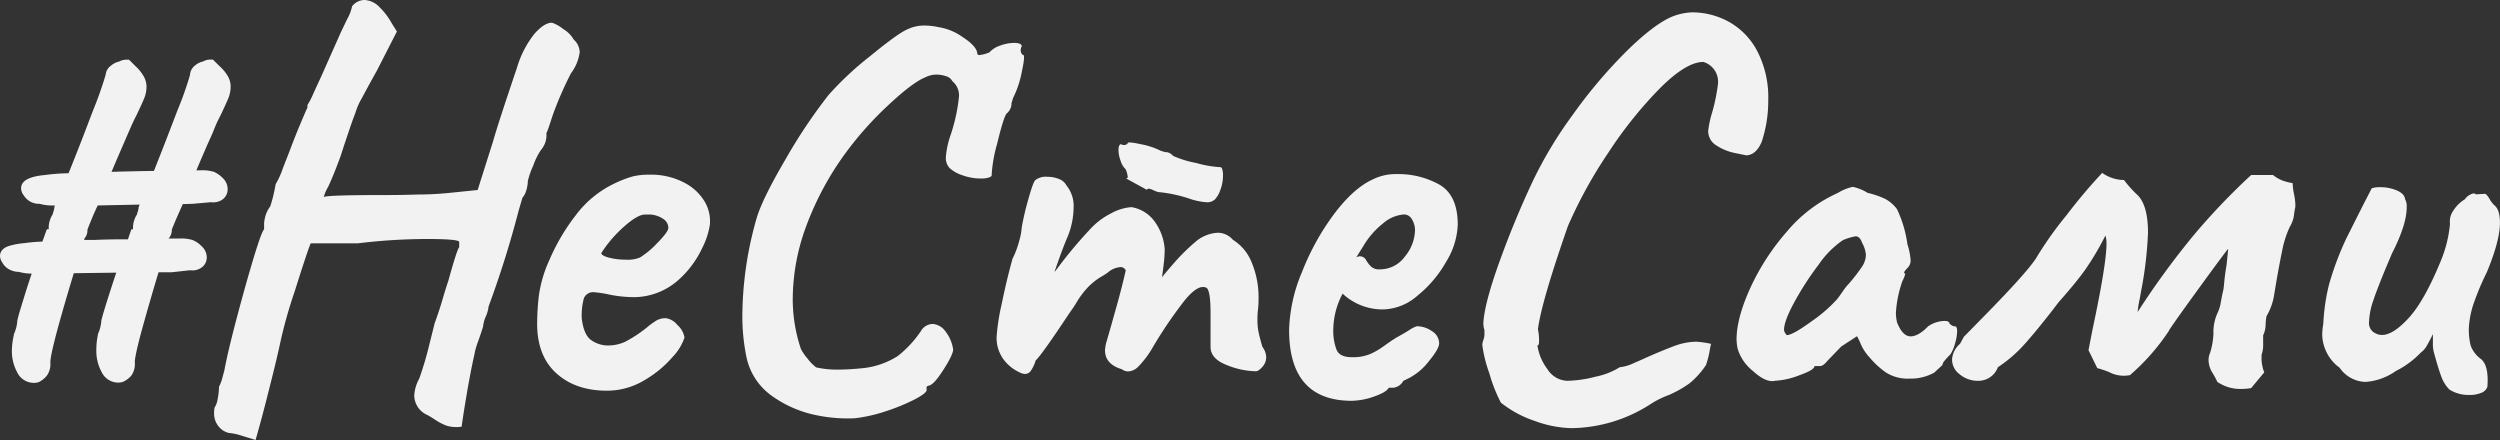 <svg xmlns="http://www.w3.org/2000/svg" viewBox="0 0 500 88"><rect x="0" y="0" width="500" height="88" fill="#333333" stroke="none"/><defs><style>.cls-1{fill:#f2f2f2;}</style></defs><g id="Layer_2" data-name="Layer 2"><g id="Layer_3" data-name="Layer 3"><path class="cls-1" d="M48.49,87.19a11.3,11.3,0,0,0-2.73-.6,3.72,3.72,0,0,1-2.12-1.41,4,4,0,0,1-.82-2.5,4.79,4.79,0,0,1,.11-1.2,4,4,0,0,0,.6-1.68,12.7,12.7,0,0,0,.27-2.45A8.88,8.88,0,0,0,44.35,76c.14-.47.32-1.15.54-2q.87-4.78,4-16.08c2.11-7.54,3.42-11.55,3.93-12.06v-1.2a7.13,7.13,0,0,1,.22-1.3,5.85,5.85,0,0,1,1-2.07,23.23,23.23,0,0,0,.71-2.55c.18-.83.31-1.46.38-1.9a16.68,16.68,0,0,0,1.47-3.26L58,30c.51-1.38,1.14-3,1.91-4.84s1.29-3.06,1.58-3.64V21a14.09,14.09,0,0,0,1.15-2.23c.61-1.34,1.14-2.48,1.58-3.42q.77-1.74,4-9l1.2-2.5a9.24,9.24,0,0,0,1-2.6A3.22,3.22,0,0,1,72.83,0a4.38,4.38,0,0,1,3.11,1.47,13.38,13.38,0,0,1,2.35,3.09L79.38,6.3l-4,7.82q-1.64,2.94-3,5.49a13.25,13.25,0,0,0-1.31,3c-.21.51-.6,1.56-1.14,3.15s-1.15,3.4-1.8,5.43c-1,2.75-1.86,4.82-2.51,6.19a8.38,8.38,0,0,0-.88,2.07q0-.44,12.12-.44c1.24,0,3.49,0,6.77-.11a61.62,61.62,0,0,0,6.22-.32L95.53,38l3.06-9.66q1.08-3.81,4.8-14.78a20,20,0,0,1,3.49-6.79c1.31-1.48,2.48-2.23,3.5-2.23a6.91,6.91,0,0,1,2.23,1.25,5.76,5.76,0,0,1,2.13,2.12,3.53,3.53,0,0,1,1.2,2.5,8.88,8.88,0,0,1-1.74,4.24,68.49,68.49,0,0,0-3.72,8.58c-.65,2-1,3.08-1.2,3.37A4.58,4.58,0,0,1,108.19,30a13.51,13.51,0,0,0-1.53,3.09,16.76,16.76,0,0,0-1.09,3.1,6.57,6.57,0,0,1-.32,1.9,3.68,3.68,0,0,1-.77,1.47l-.76,2.6a198.08,198.08,0,0,1-6,19.12,6.81,6.81,0,0,1-.55,2,6.48,6.48,0,0,0-.55,2c-.14.5-.47,1.52-1,3a14.81,14.81,0,0,0-.76,2.71q-.76,3.38-1.53,7.93c-.51,3-.84,5.18-1,6.41a6.71,6.71,0,0,1-3.06-.21A11.38,11.38,0,0,1,87,83.93c-.73-.48-1.24-.78-1.53-.93a4.32,4.32,0,0,1-2.62-3.91,7.88,7.88,0,0,1,1-3.37,69,69,0,0,0,2.08-7.06l1-4q.87-2.39,1.53-4.62c.43-1.48.83-2.77,1.2-3.85q1.74-6.3,2.18-6.74V48.35c-.22-.37-2.36-.55-6.44-.55a115.61,115.61,0,0,0-13.86.87H62.14q-.55,1.2-3.17,9.51A93.33,93.33,0,0,0,56,68.77q-.77,3.58-2.4,9.94C52.53,83,51.69,86,51.11,88,50.68,87.85,49.8,87.58,48.49,87.19Z"/><path class="cls-1" d="M111.25,74.64q-3.82-3.48-3.82-9.89a51.85,51.85,0,0,1,.33-5.54A25.56,25.56,0,0,1,109.88,52a40.55,40.55,0,0,1,5.24-8.91,20.85,20.85,0,0,1,7.81-6.41,22.34,22.34,0,0,1,3.49-1.36,12.83,12.83,0,0,1,3.27-.38A14.3,14.3,0,0,1,137,36.61a10.18,10.18,0,0,1,3.93,3.7A7.7,7.7,0,0,1,142,43.89v.87a15,15,0,0,1-1.53,4.78,19.59,19.59,0,0,1-4.86,6.52,13.51,13.51,0,0,1-8.57,3.37,25.64,25.64,0,0,1-5.07-.49,21.92,21.92,0,0,0-3.11-.49,2,2,0,0,0-2.08,1.19,13.09,13.09,0,0,0-.43,4c.22,2,.78,3.45,1.69,4.24a5.86,5.86,0,0,0,4,1.2,8,8,0,0,0,3.06-.76,26.87,26.87,0,0,0,4.15-2.72,16.07,16.07,0,0,1,2.07-1.52,3.71,3.71,0,0,1,1.86-.44A3.63,3.63,0,0,1,135.48,65a4.29,4.29,0,0,1,1.42,2.5,10.3,10.3,0,0,1-2.4,3.91,21.81,21.81,0,0,1-5.68,4.67,14.51,14.51,0,0,1-7.53,2.06Q115.07,78.11,111.25,74.64ZM128,51.5a16.81,16.81,0,0,0,3.33-2.77c1.49-1.49,2.27-2.52,2.34-3.1a2.16,2.16,0,0,0-.93-1.79,5.36,5.36,0,0,0-2.56-.93h-1.2q-1.43,0-4.09,2.34a25.22,25.22,0,0,0-4.64,5.38c.07.36.62.67,1.63.92a13.23,13.23,0,0,0,3.28.38A6.38,6.38,0,0,0,128,51.5Z"/><path class="cls-1" d="M163.09,83a23,23,0,0,1-8.68-3.8,12.67,12.67,0,0,1-5.18-8.1,40.26,40.26,0,0,1-.76-8.15,72,72,0,0,1,2.83-19.23q1.09-3.8,5.73-11.73A106.41,106.41,0,0,1,165.71,19,63.08,63.08,0,0,1,174,11.25q5.63-4.62,7.48-5.38a7.66,7.66,0,0,1,3.49-.76,12.67,12.67,0,0,1,2.73.32,11.27,11.27,0,0,1,4.85,2c1.79,1.16,2.75,2.21,2.9,3.15a.38.38,0,0,0,.43.43,6.8,6.8,0,0,0,2-.54A5,5,0,0,1,200,9.13a8.33,8.33,0,0,1,2.84-.55c.94,0,1.45.22,1.53.65a1.34,1.34,0,0,0-.22.77,1.12,1.12,0,0,0,.43,1c.37-.14.29,1-.21,3.32a19.9,19.9,0,0,1-1.75,5.27l-.33,1.08V21a2.7,2.7,0,0,1-1,1.74q-.66,1-1.86,6a28.66,28.66,0,0,0-1.09,6.09c.07.29-.09.5-.49.65a4.88,4.88,0,0,1-1.58.22,10.72,10.72,0,0,1-3.82-.66,7,7,0,0,1-2.51-1.41,2.93,2.93,0,0,1-.77-2.17,16.88,16.88,0,0,1,.88-4.24,35.36,35.36,0,0,0,1.74-7.82,3.65,3.65,0,0,0-1.31-3.15,2,2,0,0,0-1.25-1,6,6,0,0,0-2-.33,4.86,4.86,0,0,0-2.18.55q-2.52,1-7.42,5.59a67.94,67.94,0,0,0-8.41,9.4,60.19,60.19,0,0,0-8,14.83,42.24,42.24,0,0,0-2.67,14.29,31.35,31.35,0,0,0,1.63,10.21,10.08,10.08,0,0,0,1.31,1.9,8.94,8.94,0,0,0,1.75,1.79,18.89,18.89,0,0,0,4.47.44,49.7,49.7,0,0,0,5.24-.33,16,16,0,0,0,6.61-2.39,21.79,21.79,0,0,0,4.63-5,2.8,2.8,0,0,1,2.3-1.41,3.41,3.41,0,0,1,2.62,1.52,7.54,7.54,0,0,1,1.52,3.59c0,.65-.63,2-1.91,4s-2.23,3.06-2.89,3.21c-.29.07-.45.16-.49.27a1.23,1.23,0,0,0,0,.6c0,.43-.8,1.06-2.4,1.9a40.07,40.07,0,0,1-5.84,2.39A31.23,31.23,0,0,1,171,83.65,30.46,30.46,0,0,1,163.09,83Z"/><path class="cls-1" d="M253.24,71.38a2.87,2.87,0,0,1-.77,2c-.51.58-.94.87-1.31.87A16.13,16.13,0,0,1,245.33,73q-3.22-1.24-3.22-3.64V62.58c0-2.9-.26-4.56-.77-5-1.09-.58-2.55.24-4.36,2.44a86.94,86.94,0,0,0-6.66,9.84,19.1,19.1,0,0,1-2.62,3.42,3.06,3.06,0,0,1-2,1,2,2,0,0,1-1.31-.43q-3.39-1-3.39-3.81a9.2,9.2,0,0,1,.22-1.41c.66-2.24,1.36-4.74,2.13-7.49s1.36-5.11,1.8-7.07a1.13,1.13,0,0,0-1.09-.65,4.36,4.36,0,0,0-2.51,1.09c-.29.22-.82.56-1.58,1a12.87,12.87,0,0,0-2.3,1.85,17,17,0,0,0-2.34,3.09c-.3.51-.8,1.27-1.53,2.29q-5.46,8.25-6.66,9.34a7.49,7.49,0,0,1-1,2.12,1.41,1.41,0,0,1-1.14.59,2.5,2.5,0,0,1-1.09-.32,8.23,8.23,0,0,1-3.33-2.77,7.29,7.29,0,0,1-1.26-4.29,41.54,41.54,0,0,1,1-6.52q1-4.89,2.18-9.13a17.9,17.9,0,0,0,1.36-3.64,12.33,12.33,0,0,0,.49-2.66,55.31,55.31,0,0,1,1.31-5.59c.66-2.36,1.13-3.64,1.42-3.86a3.43,3.43,0,0,1,2.4-.65,6.09,6.09,0,0,1,2.29.43,2.76,2.76,0,0,1,1.53,1.31,6.52,6.52,0,0,1,1.42,4.45,15.82,15.82,0,0,1-1.09,5.54c-.73,1.67-1.64,4.09-2.73,7.28l.22-.22A89.82,89.82,0,0,1,217.88,46a14.49,14.49,0,0,1,4.42-3.37,9.67,9.67,0,0,1,4-1.2A7.17,7.17,0,0,1,230.7,44a10.7,10.7,0,0,1,2.24,5.81,27.69,27.69,0,0,1-.22,3.2c-.15,1.27-.26,2.09-.33,2.45.29-.36,1-1.25,2.24-2.66a40.82,40.82,0,0,1,4.42-4.4,7.47,7.47,0,0,1,4.47-1.85,4,4,0,0,1,3.06,1.41,9.39,9.39,0,0,1,3.77,4.56,17.94,17.94,0,0,1,1.36,7.17,16.88,16.88,0,0,1-.11,2.18,16.7,16.7,0,0,0-.11,2.17,12.16,12.16,0,0,0,.33,2.88c.22.91.44,1.72.65,2.44A3.67,3.67,0,0,1,253.24,71.38Z"/><path class="cls-1" d="M257.82,66a31.84,31.84,0,0,1,2.57-11.57,49.63,49.63,0,0,1,6.43-11.63q3.89-5.16,7.7-6.9a10.23,10.23,0,0,1,4.8-1.08,16.81,16.81,0,0,1,8.57,2.11q3.66,2.13,3.66,8a15.16,15.16,0,0,1-2.3,7.39,23.47,23.47,0,0,1-5.73,6.79,10.83,10.83,0,0,1-6.71,2.77,11.71,11.71,0,0,1-8.29-3.15,15.68,15.68,0,0,0-1.86,7.06,10.5,10.5,0,0,0,.66,4.18c.43,1,1.45,1.47,3.05,1.47a9,9,0,0,0,3.71-.65,15.61,15.61,0,0,0,2.62-1.52c.8-.58,1.42-1,1.86-1.31l.43-.22h-.11c1.31-.72,2.28-1.28,2.9-1.68a6.77,6.77,0,0,1,1.58-.81,5.31,5.31,0,0,1,3.06,1,2.85,2.85,0,0,1,1.41,2.39c0,.73-.65,1.9-2,3.53a12,12,0,0,1-4,3.43l-1.31.65h.11a2.63,2.63,0,0,1-2,1.3h-.88c-.29.58-1.25,1.16-2.89,1.74a13.91,13.91,0,0,1-4.64.87Q257.83,80.07,257.82,66ZM281,51.28a8.5,8.5,0,0,0,2-5.22,4.07,4.07,0,0,0-.6-2.17,1.81,1.81,0,0,0-1.58-1,7.13,7.13,0,0,0-4.15,1.74,16.58,16.58,0,0,0-4,4.57l-1.42,2.28a1.6,1.6,0,0,1,.66-.22,1.41,1.41,0,0,1,1.31.76,6.06,6.06,0,0,0,1,1.3,2.37,2.37,0,0,0,1.75.55A6.16,6.16,0,0,0,281,51.28Z"/><path class="cls-1" d="M352.34,28.36c-.73,1.73-1.75,2.64-3.06,2.71l-2.4-.49a10.39,10.39,0,0,1-3.55-1.46,3.34,3.34,0,0,1-1.69-2.94,19.21,19.21,0,0,1,.76-3.58,36.92,36.92,0,0,0,1.2-5.87,4.11,4.11,0,0,0-2.94-4.34q-3.39,0-8.62,5.21a83.12,83.12,0,0,0-10.37,12.93,90.83,90.83,0,0,0-8.08,14.67q-5.34,15.31-6,20.64a11.19,11.19,0,0,1,.22,2.5c0,.5-.11.76-.33.76a10.45,10.45,0,0,0,2,4.72,4.86,4.86,0,0,0,4,2.34,24,24,0,0,0,5.62-.82,14.57,14.57,0,0,0,4.86-1.9,8.27,8.27,0,0,0,2.78-.81c1.27-.55,2.13-.93,2.57-1.14Q332.69,70,335,69.15a12.86,12.86,0,0,1,4.26-.81,18.58,18.58,0,0,1,2.95.43q-.12.44-.33,1.68A18.21,18.21,0,0,1,341.2,73a16.09,16.09,0,0,1-3.33,3.69A22.44,22.44,0,0,1,333.78,79a18.1,18.1,0,0,0-3.71,1.85,29.83,29.83,0,0,1-15.61,4.78,22.53,22.53,0,0,1-7.58-1.47,21.81,21.81,0,0,1-6.71-3.64,30.69,30.69,0,0,1-2.3-5.86A26.69,26.69,0,0,1,296.46,69a3.51,3.51,0,0,1,.21-1,3.27,3.27,0,0,0,.22-1V66a4.29,4.29,0,0,1-.22-1.31c.08-2.24,1-6,2.79-11.13a185,185,0,0,1,7.15-17.44A82.46,82.46,0,0,1,314.52,23a98.79,98.79,0,0,1,10.8-12.77q5.63-5.54,9.34-7a12.27,12.27,0,0,1,3.71-.76,15.26,15.26,0,0,1,7.42,1.9,14.23,14.23,0,0,1,5.67,5.87,20.1,20.1,0,0,1,2.19,9.83A25.86,25.86,0,0,1,352.34,28.36Z"/><path class="cls-1" d="M350.59,74.2a9,9,0,0,1-3.06-4.45,10.07,10.07,0,0,1-.22-1.85c0-2.82.91-6.25,2.73-10.26a46.5,46.5,0,0,1,7.37-11.36,28.45,28.45,0,0,1,10.2-7.71,9.33,9.33,0,0,1,2.95-1.2,9.33,9.33,0,0,1,2.95,1.2A17.73,17.73,0,0,1,377,39.76a7.19,7.19,0,0,1,2.4,2.07,23.79,23.79,0,0,1,2.08,7,14,14,0,0,1,.65,3.26,2.09,2.09,0,0,1-.65,1.52,4.44,4.44,0,0,0-.39.44.94.94,0,0,0-.27.48c0,.11.07.17.22.17a2.87,2.87,0,0,1-.11.49,6.46,6.46,0,0,1-.44,1,23.07,23.07,0,0,0-1.31,6.41,9.35,9.35,0,0,0,.22,1.85q1.1,2.82,2.73,2.82c1,0,2.18-.65,3.49-2a5.93,5.93,0,0,1,3.28-1.08c.65,0,1,.18,1,.54a3.68,3.68,0,0,0,.44.33,1.17,1.17,0,0,0,.65.21c.29,0,.44.33.44,1a9.38,9.38,0,0,1-.38,2.28,8.53,8.53,0,0,1-.93,2.28,17.08,17.08,0,0,0-1.2,1.31,1.6,1.6,0,0,0-.44.87l-1.64,1.52a9.63,9.63,0,0,1-4.91,1.19,8.15,8.15,0,0,1-4.69-1.19,16.62,16.62,0,0,1-3.28-3,9.5,9.5,0,0,1-2-3.2l-.55-1.09-3.16,2.06-2.73,2.83c-.58.72-1.09,1.09-1.53,1.09h-1.09c0,.5-1,1.12-3.05,1.84a15.34,15.34,0,0,1-4.81,1.09C353.83,76.45,352.33,75.8,350.59,74.2Zm11.73-9.94a29.08,29.08,0,0,0,5.08-4.4c.29-.36.67-.88,1.14-1.57a11.09,11.09,0,0,1,1.26-1.58,35.73,35.73,0,0,0,2.56-3.31,4.43,4.43,0,0,0,.82-2.45,6,6,0,0,0-.76-2.39c-.3-.87-.73-1.3-1.31-1.3a11.81,11.81,0,0,0-2.51.76,18.59,18.59,0,0,0-4.86,4.89,59.72,59.72,0,0,0-4.86,7.5q-2.07,3.8-2.07,5.54a1.15,1.15,0,0,0,.22.65,2.5,2.5,0,0,0,.33.43Q358.56,67,362.32,64.26Z"/><path class="cls-1" d="M448.16,77.79a8.13,8.13,0,0,1-4.69-1.41,17.17,17.17,0,0,0-1-1.85,4.94,4.94,0,0,1-.76-2.5,3.79,3.79,0,0,1,.33-1.52,15.4,15.4,0,0,0,.65-3.7,9.25,9.25,0,0,1,.77-4.12,7.68,7.68,0,0,0,.71-2.28c.18-1,.34-1.81.49-2.39.07-.37.14-1,.21-1.8s.22-1.9.44-3.2l.33-3.26q-.76.87-6.28,8.47t-5.62,8a43.33,43.33,0,0,1-7.75,8.8,6.86,6.86,0,0,1-1.42.11,6.33,6.33,0,0,1-2.83-.76,22.75,22.75,0,0,0-2.29-.76l-1.75-3.59.76-3.91q2.83-13.24,2.84-17.38a5.1,5.1,0,0,0-.22-1.63,54.91,54.91,0,0,1-4.2,7.06q-1.9,2.61-5.18,6.3l-1.53,2c-2,2.54-3.73,4.67-5.3,6.41a27.17,27.17,0,0,1-5.29,4.56,4.14,4.14,0,0,1-4,2.72A5.57,5.57,0,0,1,392,74.91a3.7,3.7,0,0,1-1.59-3A4.46,4.46,0,0,1,392,68.77l.77-1.41,4.47-4.56q8-8.16,9.93-11.09A72.77,72.77,0,0,1,413.34,43a106.28,106.28,0,0,1,7.1-8.42A7.61,7.61,0,0,0,424.8,36a22.45,22.45,0,0,0,2.51,2.83q2.29,2,2.29,7.71a76.47,76.47,0,0,1-1.41,11.84c-.08.51-.19,1.11-.33,1.79a18.07,18.07,0,0,0-.33,2.23A161.43,161.43,0,0,1,438.77,47a134,134,0,0,1,11.46-12h4.37a7.17,7.17,0,0,0,1.85,1.09,11.57,11.57,0,0,0,2.08.54,12.51,12.51,0,0,0,.27,2.18,12.38,12.38,0,0,1,.27,2.06,3.1,3.1,0,0,1-.11,1c-.07.43-.14.92-.21,1.46a6.12,6.12,0,0,1-.77,2,19.92,19.92,0,0,0-1.58,5c-.48,2.25-1,5.15-1.58,8.69a12,12,0,0,1-1.53,4.24,13.55,13.55,0,0,0-.17,1.74,5,5,0,0,1-.49,2.06v1.74a5.84,5.84,0,0,1-.32,2.17v1a7.83,7.83,0,0,0,.54,2.5l-2.62,3.15A12.79,12.79,0,0,1,448.16,77.79Z"/><path class="cls-1" d="M488.27,75.34q-.6-1.57-1.48-4.83a6.59,6.59,0,0,1-.21-1.9v-1.8c-.3.66-.66,1.36-1.1,2.12a4.55,4.55,0,0,1-1.31,1.58,18.16,18.16,0,0,1-5,3.69,12,12,0,0,1-6,2.18,6.45,6.45,0,0,1-5.24-2.83,8.42,8.42,0,0,1-3.49-6.74,17,17,0,0,1,.22-2.06A40.81,40.81,0,0,1,465.78,57a59.48,59.48,0,0,1,3.55-9.45l3.28-6.52,1.74-3.37a5,5,0,0,1,1.75-.22,8.33,8.33,0,0,1,3.27.65c1,.44,1.57,1,1.64,1.74a2.87,2.87,0,0,1,.33,1.63q0,3.48-2.95,9.24l-.87,2.06c-1.31,3.12-2.26,5.54-2.84,7.28a14.31,14.31,0,0,0-.87,4.35,2.21,2.21,0,0,0,1.31,2.28,2.57,2.57,0,0,0,1.31.32c1.45,0,3.22-1.12,5.29-3.37s4.2-6,6.38-11.29A25.4,25.4,0,0,0,490,44.76a3.69,3.69,0,0,1,.65-2.61,7,7,0,0,1,2.3-2.28,3,3,0,0,1,1.2-1c.5-.25.83-.23,1,0l1.75-.1c.21-.08.56.25,1,1a5.27,5.27,0,0,0,1,1.31c.72.58,1.09,1.74,1.09,3.47q0,3.59-2.62,9.89a52.26,52.26,0,0,0-2.78,6.68,18.31,18.31,0,0,0-.82,4.51,12.84,12.84,0,0,0,.38,3.53,5.83,5.83,0,0,0,1.91,2.55c1.16.8,1.64,2.68,1.42,5.65a2,2,0,0,1-1.2,1.2,6,6,0,0,1-2.4.43,7.18,7.18,0,0,1-4-1.08A7.19,7.19,0,0,1,488.27,75.34Z"/><path class="cls-1" d="M42.61,26.38l.5-1.24c.26-.6.5-1.1.71-1.51s.44-.86.57-1.16c.75-1.58,1.2-2.61,1.4-3.14a6.3,6.3,0,0,0,.34-2.13,4.24,4.24,0,0,0-.71-2.2A8,8,0,0,0,44,13.32l-1.41-1.4h-.45a2.82,2.82,0,0,0-1.51.37,3.52,3.52,0,0,0-1.59.78A2.53,2.53,0,0,0,38,15a67.75,67.75,0,0,1-2.52,7.1c-1.63,4.3-3.21,8.36-4.69,12.08-3.63.06-6.47.13-8.48.19.5-1.2,1-2.36,1.49-3.5l1.73-4,.75-1.71c.26-.59.5-1.1.71-1.51s.44-.86.57-1.16c.75-1.58,1.2-2.6,1.4-3.14a6.3,6.3,0,0,0,.34-2.13,4.22,4.22,0,0,0-.71-2.2,8,8,0,0,0-1.38-1.68l-1.41-1.4h-.45a2.82,2.82,0,0,0-1.51.37,3.52,3.52,0,0,0-1.59.78,2.53,2.53,0,0,0-1.12,1.87,75,75,0,0,1-2.59,7.3c-1.66,4.41-3.28,8.58-4.83,12.39A39.25,39.25,0,0,0,9,35c-1.43.15-4.78.51-4.78,2.64a2.31,2.31,0,0,0,.53,1.43,3.57,3.57,0,0,0,3.17,1.69,9.12,9.12,0,0,0,2.56.34H11a1.89,1.89,0,0,0-.17.7,3.53,3.53,0,0,1-.12.46,4.6,4.6,0,0,0-.17.62,4.26,4.26,0,0,0-.5,1,4.78,4.78,0,0,0-.3,1.63,1.27,1.27,0,0,1,0,.34H9.37l-.89,2.47a31.51,31.51,0,0,0-3.62.31,14.37,14.37,0,0,0-3.18.6C.22,49.74,0,50.68,0,51.19a2.48,2.48,0,0,0,.45,1.3A3.41,3.41,0,0,0,1.8,53.86a4.26,4.26,0,0,0,2,.52,9.35,9.35,0,0,0,2.54.34q-.9,2.66-1.7,5.3c-.94,3-1.13,3.84-1.19,4.18l0,.2a8.15,8.15,0,0,1-.68,2.46l0,.16A13.86,13.86,0,0,0,2.38,70a8.74,8.74,0,0,0,1.07,4.48,3.67,3.67,0,0,0,3.22,2.09,3.23,3.23,0,0,0,1-.12l.15-.06A4.84,4.84,0,0,0,9.39,75.1a4,4,0,0,0,.68-2.65c0-1.08.82-5.06,4.69-17.81l8.49-.11c-1.82,5.49-2.79,8.67-3,9.68l0,.19a8.15,8.15,0,0,1-.68,2.46l0,.16a13.86,13.86,0,0,0-.3,2.93,8.74,8.74,0,0,0,1.07,4.48,3.67,3.67,0,0,0,3.22,2.09,3.23,3.23,0,0,0,.95-.12l.15-.06a4.84,4.84,0,0,0,1.62-1.24,4,4,0,0,0,.68-2.65c0-.61.27-2.33,1.56-7,1-3.59,2.06-7.28,3.19-11q1.23,0,1.77,0l.86,0L38,54.05a3.2,3.2,0,0,0,2.29-.52,2.45,2.45,0,0,0,1.06-2.07,3,3,0,0,0-1-2.19A5.33,5.33,0,0,0,38.51,48a8.16,8.16,0,0,0-2.66-.3H33.72a2.49,2.49,0,0,0,.64-1.7c0-.15.22-.62.79-2q.74-1.7,1.41-3.18l2-.06,3.62-.32a3.25,3.25,0,0,0,2.29-.52,2.51,2.51,0,0,0,1.06-2.14,3,3,0,0,0-.93-2.12,5.57,5.57,0,0,0-1.85-1.3h0a8.13,8.13,0,0,0-2.65-.3h-.82c.41-1,1.07-2.53,2.14-5C41.94,27.91,42.35,27,42.61,26.38ZM27.94,40.92a2.24,2.24,0,0,0-.25.89,3.53,3.53,0,0,1-.12.46,4.6,4.6,0,0,0-.17.62,4.26,4.26,0,0,0-.5,1,4.78,4.78,0,0,0-.3,1.63,1.27,1.27,0,0,1,0,.34h-.33l-.68,2c-1.61,0-3.82,0-6.73.13l-2,0a1.85,1.85,0,0,0,0-.26l0,0A2.49,2.49,0,0,0,17.49,46c0-.15.2-.6.73-1.91.44-1.07.88-2.08,1.32-3Z"/><path class="cls-1" d="M225.21,35.69c.23,0,.34-.11.34-.33a5.2,5.2,0,0,0-.42-1.51,3.82,3.82,0,0,1-1-1.67A6.4,6.4,0,0,1,223.7,30c0-.72.17-1.11.5-1.17a1,1,0,0,0,.59.17.9.9,0,0,0,.76-.33c-.11-.28.74-.23,2.56.16a15.34,15.34,0,0,1,4.07,1.34l.84.25h.25a2.07,2.07,0,0,1,1.34.75,19.9,19.9,0,0,0,4.61,1.42,22.42,22.42,0,0,0,4.7.84c.23-.06.4.07.51.37A3.66,3.66,0,0,1,244.6,35a8.16,8.16,0,0,1-.51,2.93A5.39,5.39,0,0,1,243,39.87a2.27,2.27,0,0,1-1.68.58,13.46,13.46,0,0,1-3.27-.66,27.52,27.52,0,0,0-6-1.34c-1.12,0-2.2-1.17-2.7-.5Z"/></g></g></svg>